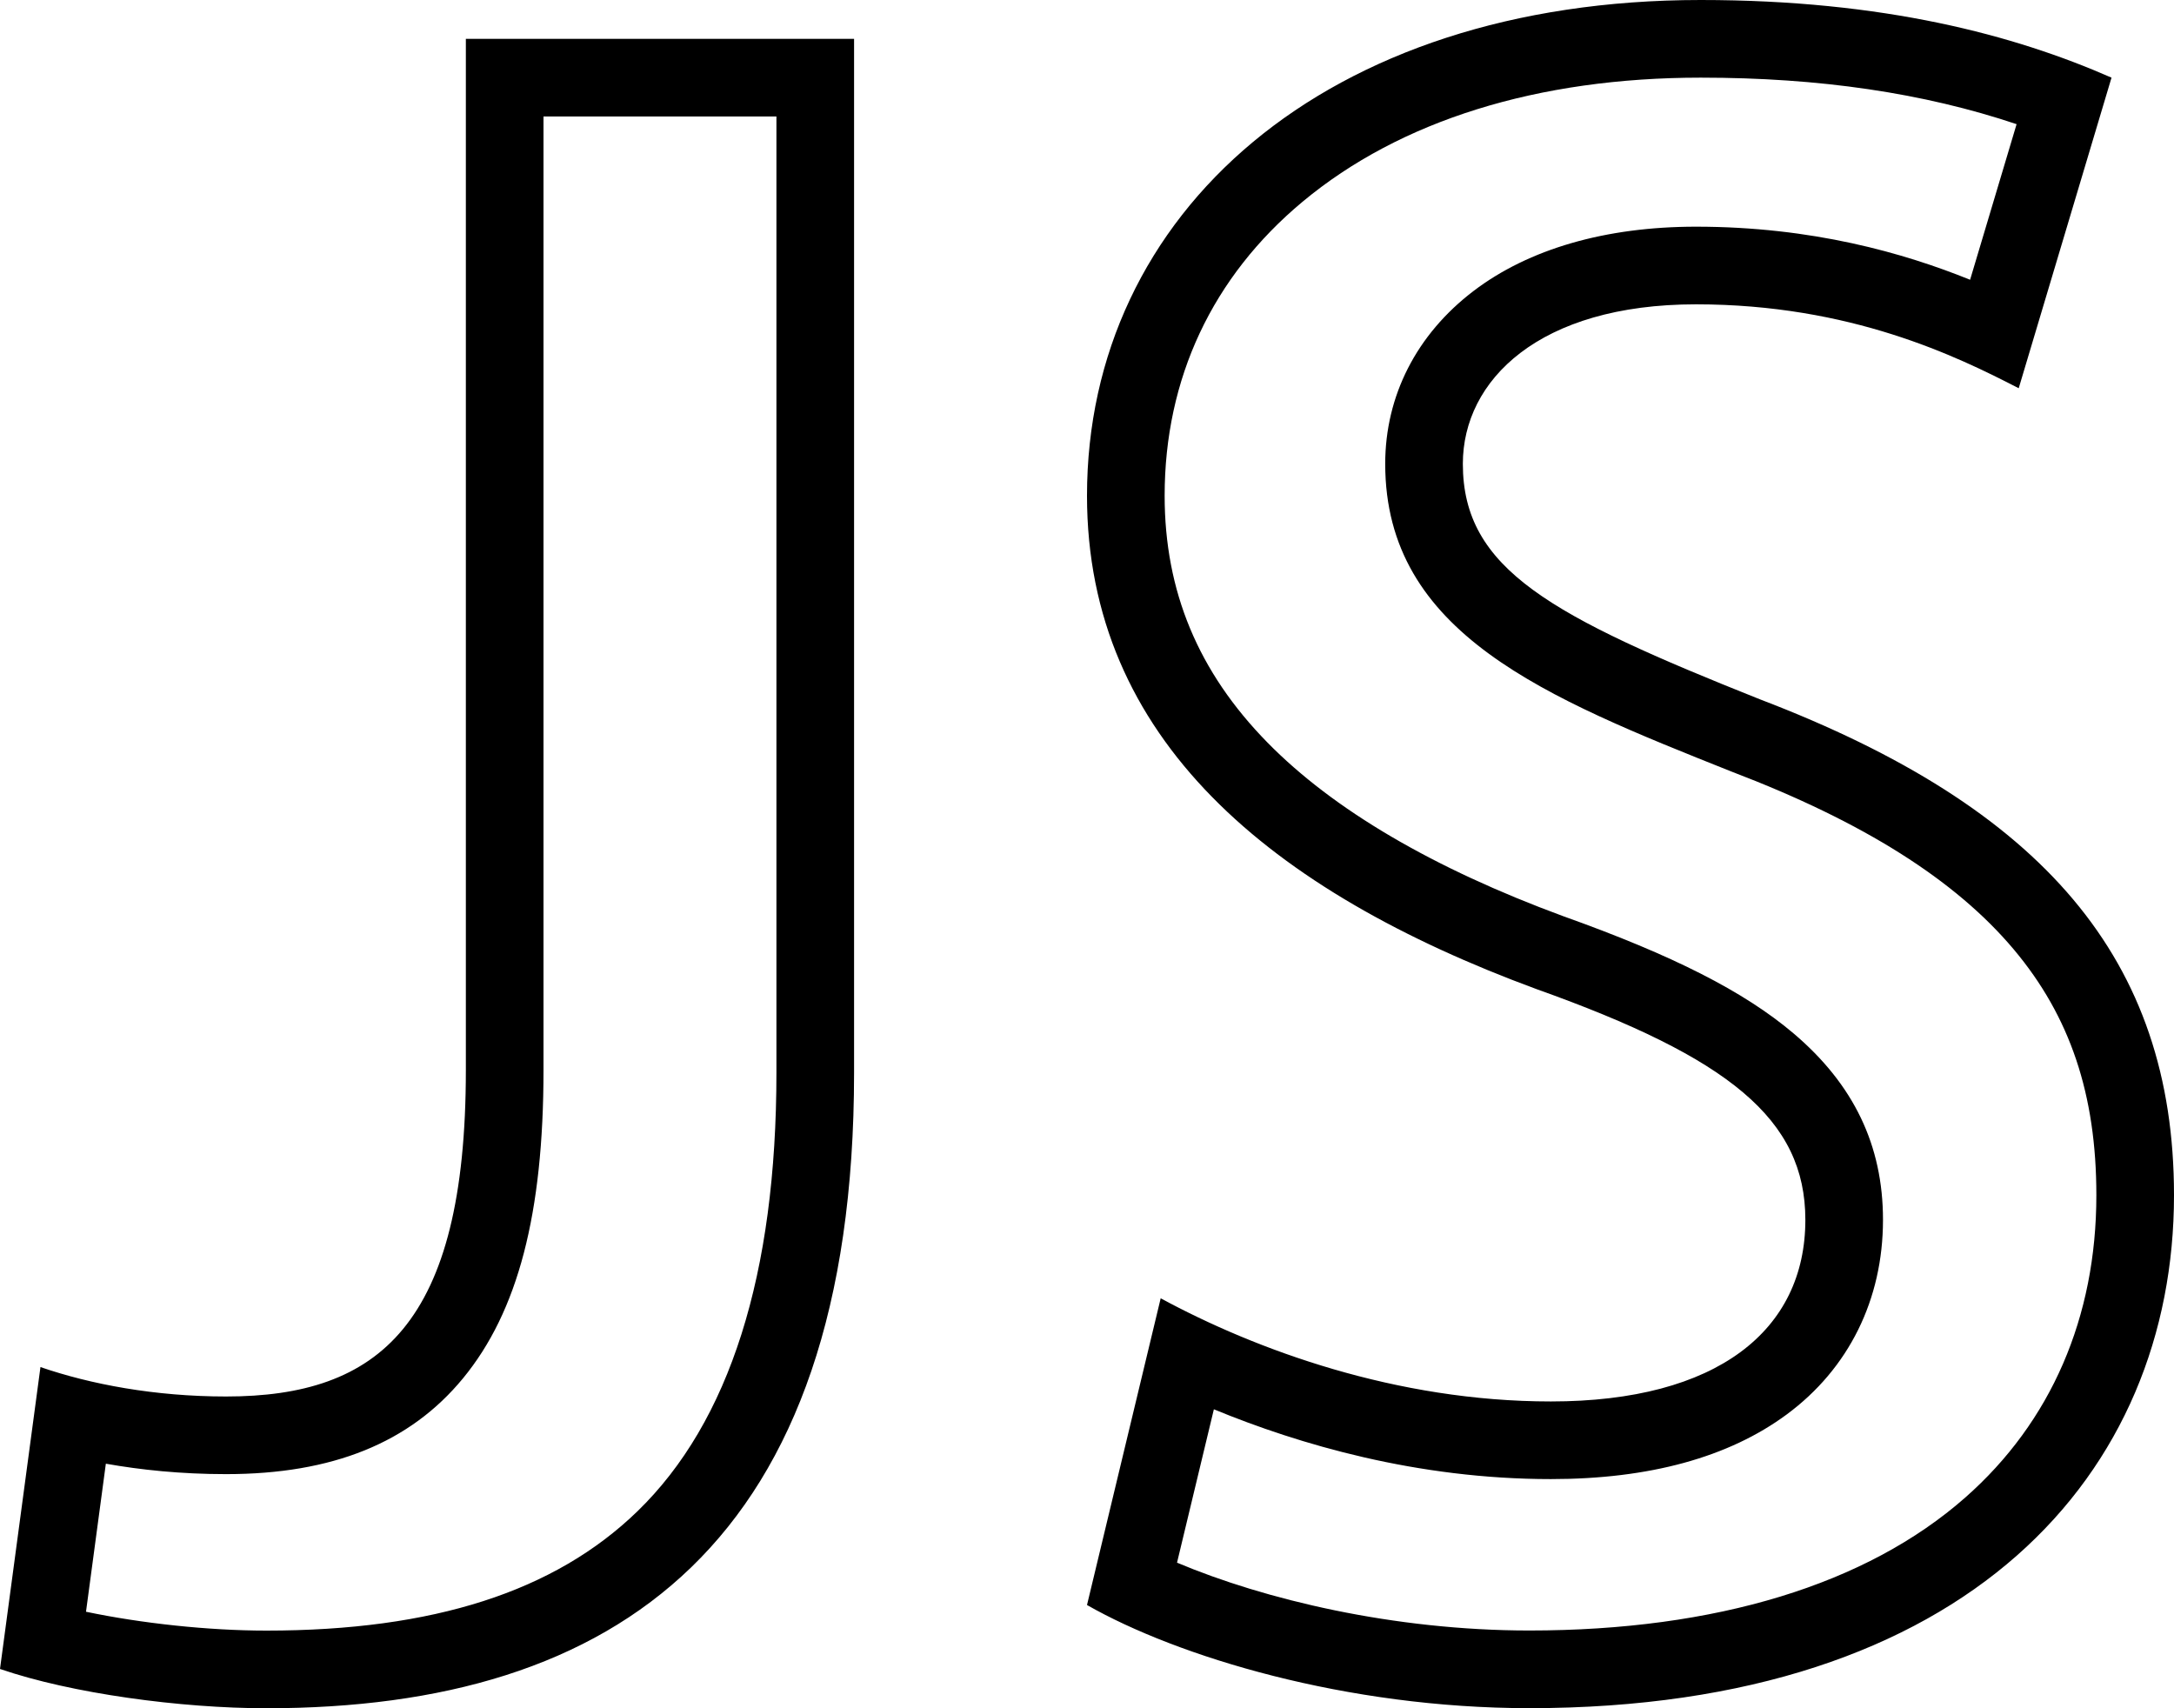 <svg xmlns="http://www.w3.org/2000/svg" viewBox="0 0 448 352"><path d="M160 24.001v197.017c0 41.567-9.644 71.988-28.662 90.417C114.278 327.965 89.277 336 54.907 336c-12.002 0-25.78-1.496-37.185-3.886l4.09-30.505c7.146 1.269 15.465 2.149 24.774 2.149 21.92 0 37.892-6.459 48.827-19.745C106.73 270.268 112 250.085 112 220.499V24.001h48m16-16H96v212.498c0 52.58-18.032 67.261-49.412 67.261-14.705 0-27.948-2.521-38.25-6.063L0 343.904C14.7 348.966 37.259 352 54.907 352 126.955 352 176 318.129 176 221.02V8.001zM350.463 16c24.458 0 45.898 3.146 65.1 9.585l-9.581 32.062c-13.612-5.505-32.536-10.937-56.486-10.937-18.607 0-34.462 4.584-45.849 13.256-11.732 8.936-18.194 21.583-18.194 35.613 0 34.974 33.062 48.149 71.347 63.405l.107.043.108.041c26.977 10.299 45.938 22.261 57.969 36.572C426.593 209.451 432 225.543 432 246.284c0 25.177-9.333 46.71-26.99 62.274-20.35 17.939-51.417 27.422-89.843 27.422-28.052 0-54.698-6.427-72.615-13.979l7.593-31.603c17.579 7.248 41.882 14.382 69.438 14.382 20.28 0 36.629-4.478 48.591-13.306 12.807-9.45 19.857-23.697 19.857-40.119 0-15.348-6.041-27.922-18.469-38.444-10.157-8.603-24.801-16.048-47.467-24.136-26.86-9.904-47.359-21.947-60.934-35.795C246.922 138.455 240 121.829 240 102.154c0-24.149 9.831-45.101 28.43-60.591C288.51 24.839 316.876 16 350.463 16m0-16C273.02 0 224 43.998 224 102.154c0 50.083 37.751 81.44 92.641 101.665 39.7 14.158 55.392 26.808 55.392 47.539 0 22.756-18.139 37.425-52.448 37.425-31.863 0-60.789-10.64-80.394-21.255v-.021L224 330.727c18.639 10.638 53.441 21.255 91.167 21.255C405.854 351.98 448 303.43 448 246.284c0-48.55-26.958-79.9-85.278-102.163-43.139-17.191-61.27-26.795-61.27-48.542 0-17.2 15.688-32.869 48.043-32.869 31.846 0 53.744 10.707 66.505 17.291l19.125-64C415.125 7.22 388.188 0 350.463 0z"/></svg>
